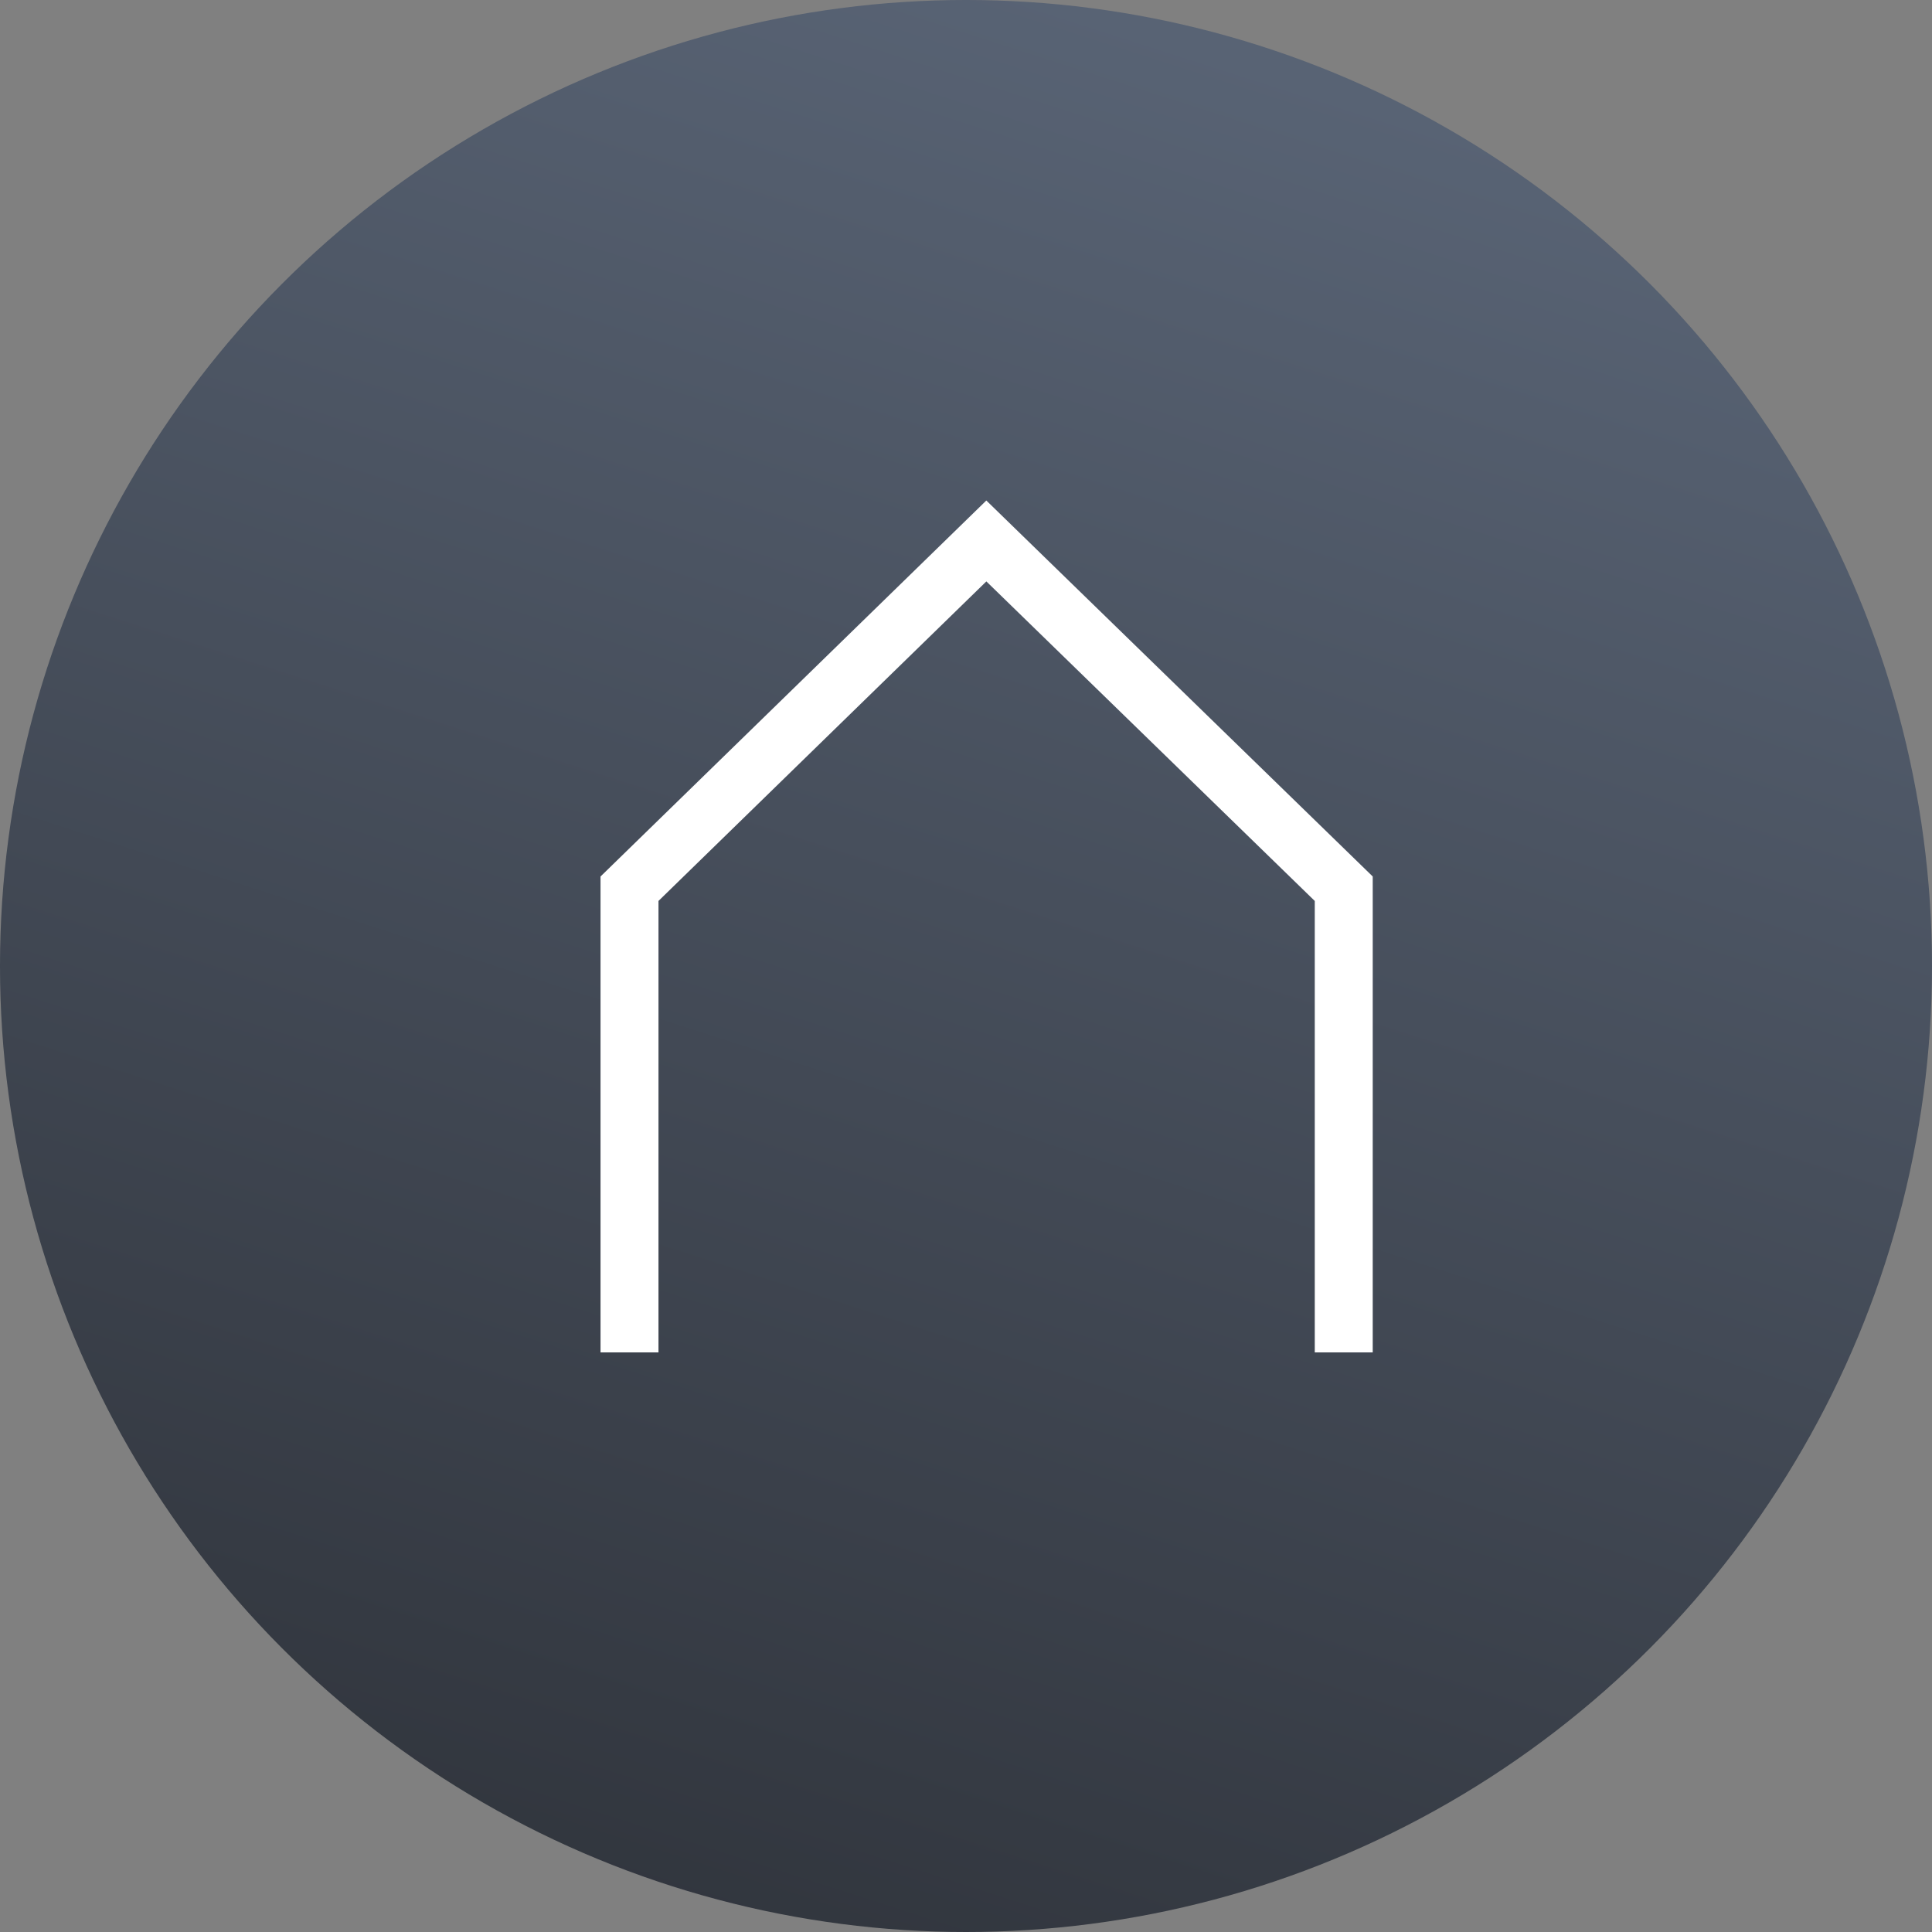 <?xml version="1.0" encoding="UTF-8"?>
<svg width="100px" height="100px" viewBox="0 0 100 100" version="1.1" xmlns="http://www.w3.org/2000/svg" xmlns:xlink="http://www.w3.org/1999/xlink">
    <rect x="0" y="0" width="100" height="100" fill="#808080" stroke="none"/>
    <!-- Generator: Sketch 49 (51002) - http://www.bohemiancoding.com/sketch -->
    <title>mendian</title>
    <desc>Created with Sketch.</desc>
    <defs>
        <linearGradient x1="43.559%" y1="100%" x2="73.368%" y2="7.306%" id="linearGradient-1">
            <stop stop-color="#292E37" offset="0%"></stop>
            <stop stop-color="#535F72" offset="100%"></stop>
        </linearGradient>
    </defs>
    <g id="Page-1" stroke="none" stroke-width="1" fill="none" fill-rule="evenodd">
        <g id="750-copy-4" transform="translate(-606, -590)">
            <g id="icon50-4" transform="translate(606, 590)">
                <g>
                    <circle id="Oval-Copy-3" fill="url(#linearGradient-1)" opacity="0.9" cx="50" cy="50" r="50"></circle>
                    <polyline id="Path-5" stroke="#FFFFFF" stroke-width="3" points="32.583 70 32.583 46 51.053 28 69.552 46 69.552 70"></polyline>
                </g>
            </g>
        </g>
    </g>
</svg>